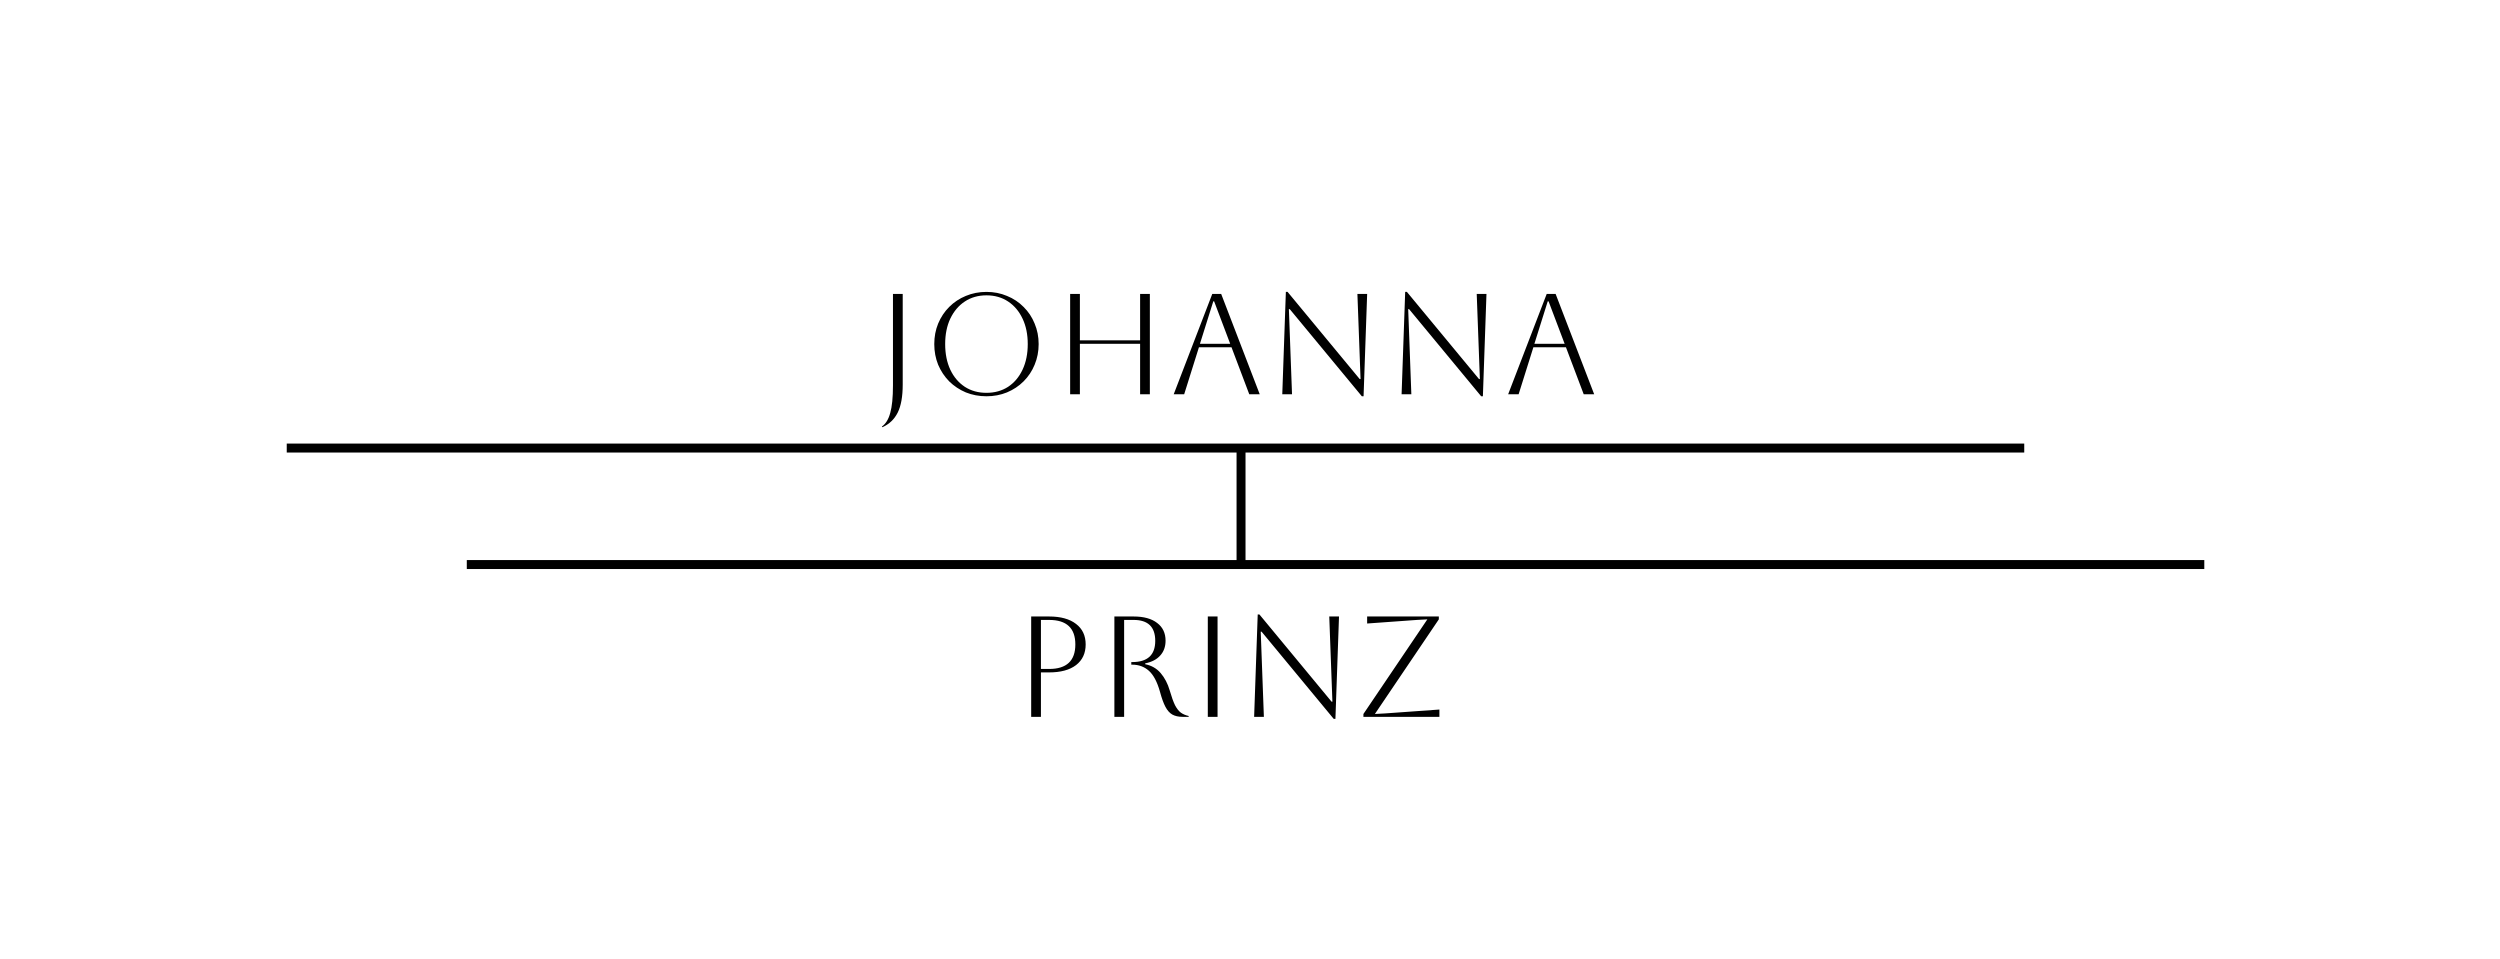 <svg width="279" height="107" viewBox="0 0 279 107" fill="none" xmlns="http://www.w3.org/2000/svg">
<line x1="32" y1="50.003" x2="225.906" y2="50.003" stroke="black"/>
<line x1="52.094" y1="63.003" x2="246" y2="63.003" stroke="black"/>
<line x1="138.5" y1="50" x2="138.5" y2="63" stroke="black"/>
<path d="M99.655 43.008V32.8H100.743V42.912C100.743 44.256 100.556 45.301 100.183 46.048C99.809 46.795 99.239 47.339 98.471 47.68L98.423 47.6C98.849 47.301 99.159 46.795 99.351 46.08C99.553 45.376 99.655 44.352 99.655 43.008ZM104.265 38.4C104.265 37.579 104.409 36.816 104.697 36.112C104.995 35.397 105.406 34.779 105.929 34.256C106.462 33.723 107.081 33.312 107.785 33.024C108.499 32.725 109.267 32.576 110.089 32.576C110.91 32.576 111.673 32.725 112.377 33.024C113.091 33.312 113.71 33.723 114.233 34.256C114.766 34.779 115.177 35.397 115.465 36.112C115.763 36.816 115.913 37.579 115.913 38.4C115.913 39.221 115.763 39.989 115.465 40.704C115.177 41.408 114.766 42.027 114.233 42.56C113.71 43.083 113.091 43.493 112.377 43.792C111.673 44.08 110.91 44.224 110.089 44.224C109.267 44.224 108.499 44.08 107.785 43.792C107.081 43.493 106.462 43.083 105.929 42.56C105.406 42.027 104.995 41.408 104.697 40.704C104.409 39.989 104.265 39.221 104.265 38.4ZM105.481 38.4C105.481 39.488 105.673 40.443 106.057 41.264C106.441 42.075 106.979 42.709 107.673 43.168C108.366 43.616 109.171 43.84 110.089 43.84C111.006 43.84 111.811 43.616 112.505 43.168C113.198 42.709 113.737 42.069 114.121 41.248C114.505 40.427 114.697 39.477 114.697 38.4C114.697 37.323 114.505 36.379 114.121 35.568C113.737 34.747 113.198 34.107 112.505 33.648C111.811 33.189 111.006 32.96 110.089 32.96C109.171 32.96 108.366 33.189 107.673 33.648C106.99 34.096 106.451 34.731 106.057 35.552C105.673 36.363 105.481 37.312 105.481 38.4ZM119.428 44V32.8H120.516V37.984H127.236V32.8H128.324V44H127.236V38.368H120.516V44H119.428ZM130.986 44L135.29 32.8H136.282L140.586 44H139.418L137.434 38.752H133.802L132.154 44H130.986ZM135.402 33.632L133.914 38.368H137.29L135.498 33.632H135.402ZM143.102 44L143.502 32.576H143.694L151.742 42.304H151.838L151.486 32.8H152.574L152.174 44.224H151.982L143.934 34.496H143.838L144.19 44H143.102ZM156.418 44L156.818 32.576H157.01L165.058 42.304H165.154L164.802 32.8H165.89L165.49 44.224H165.298L157.25 34.496H157.154L157.506 44H156.418ZM168.31 44L172.614 32.8H173.606L177.91 44H176.742L174.758 38.752H171.126L169.478 44H168.31ZM172.726 33.632L171.238 38.368H174.614L172.822 33.632H172.726Z" fill="black"/>
<path d="M115.08 80V68.8H117.08C118.371 68.8 119.373 69.077 120.088 69.632C120.803 70.176 121.16 70.939 121.16 71.92C121.16 72.901 120.803 73.669 120.088 74.224C119.373 74.768 118.371 75.04 117.08 75.04H116.168V80H115.08ZM117.08 69.184H116.168V74.656H117.08C119.032 74.656 120.008 73.744 120.008 71.92C120.008 70.096 119.032 69.184 117.08 69.184ZM124.365 68.8H126.509C127.64 68.8 128.514 69.04 129.133 69.52C129.762 69.989 130.077 70.651 130.077 71.504C130.077 72.165 129.88 72.715 129.485 73.152C129.101 73.589 128.541 73.883 127.805 74.032V74.128C128.509 74.267 129.085 74.597 129.533 75.12C129.981 75.643 130.317 76.288 130.541 77.056C130.744 77.76 130.941 78.309 131.133 78.704C131.336 79.088 131.554 79.365 131.789 79.536C132.034 79.707 132.322 79.829 132.653 79.904V80H131.997C131.528 80 131.138 79.915 130.829 79.744C130.53 79.573 130.274 79.285 130.061 78.88C129.848 78.475 129.645 77.915 129.453 77.2C129.144 76.101 128.733 75.323 128.221 74.864C127.709 74.405 127.085 74.176 126.349 74.176H126.253V73.888H126.349C128.066 73.888 128.925 73.099 128.925 71.52C128.925 69.963 128.12 69.184 126.509 69.184H125.453V80H124.365V68.8ZM134.791 80V68.8H135.879V80H134.791ZM139.961 80L140.361 68.576H140.553L148.601 78.304H148.697L148.345 68.8H149.433L149.033 80.224H148.841L140.793 70.496H140.697L141.049 80H139.961ZM160.637 80H152.157V79.68L159.293 69.12C159.122 69.12 158.733 69.141 158.125 69.184L152.573 69.584V68.8H160.573V69.12L153.437 79.68C153.618 79.68 154.008 79.659 154.605 79.616L160.637 79.184V80Z" fill="black"/>
</svg>

